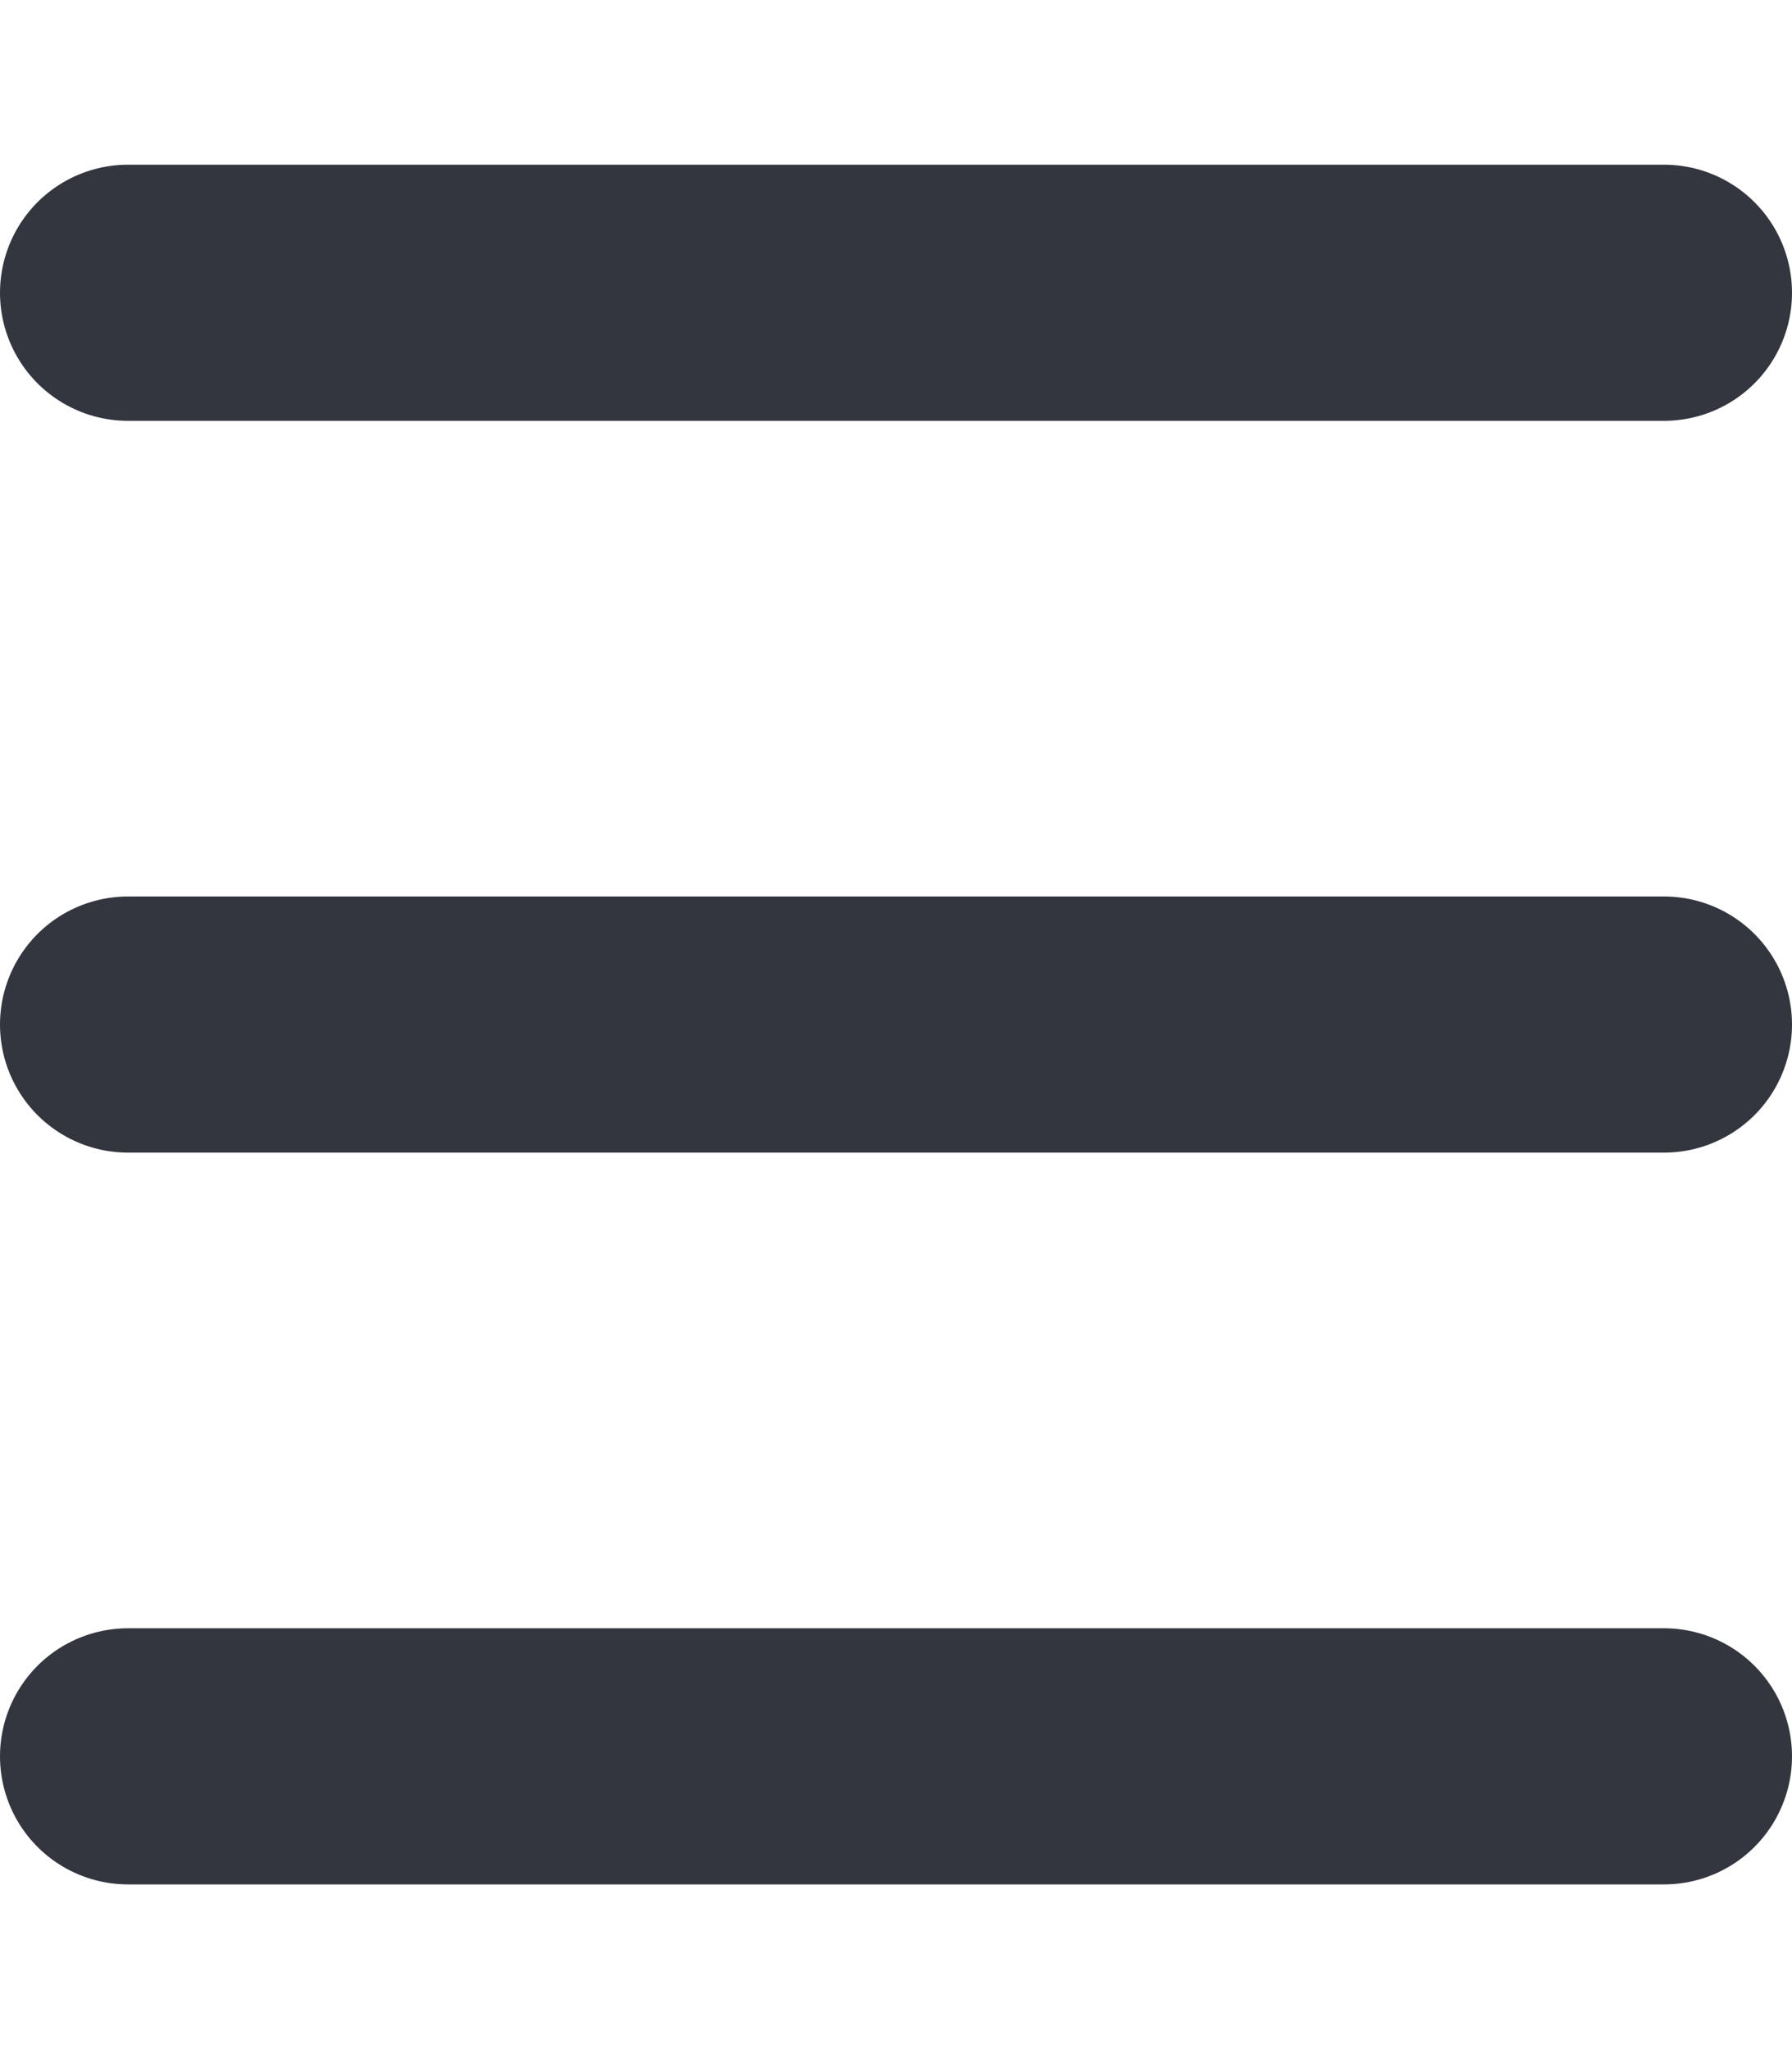 <svg width="14" height="16" viewBox="0 0 14 16" fill="none" xmlns="http://www.w3.org/2000/svg">
    <path d="M1 2.286H13" stroke="#33363F" stroke-width="2" stroke-linecap="round" />
    <path d="M1 8H13" stroke="#33363F" stroke-width="2" stroke-linecap="round" />
    <path d="M1 13.714H13" stroke="#33363F" stroke-width="2" stroke-linecap="round" />
</svg>
